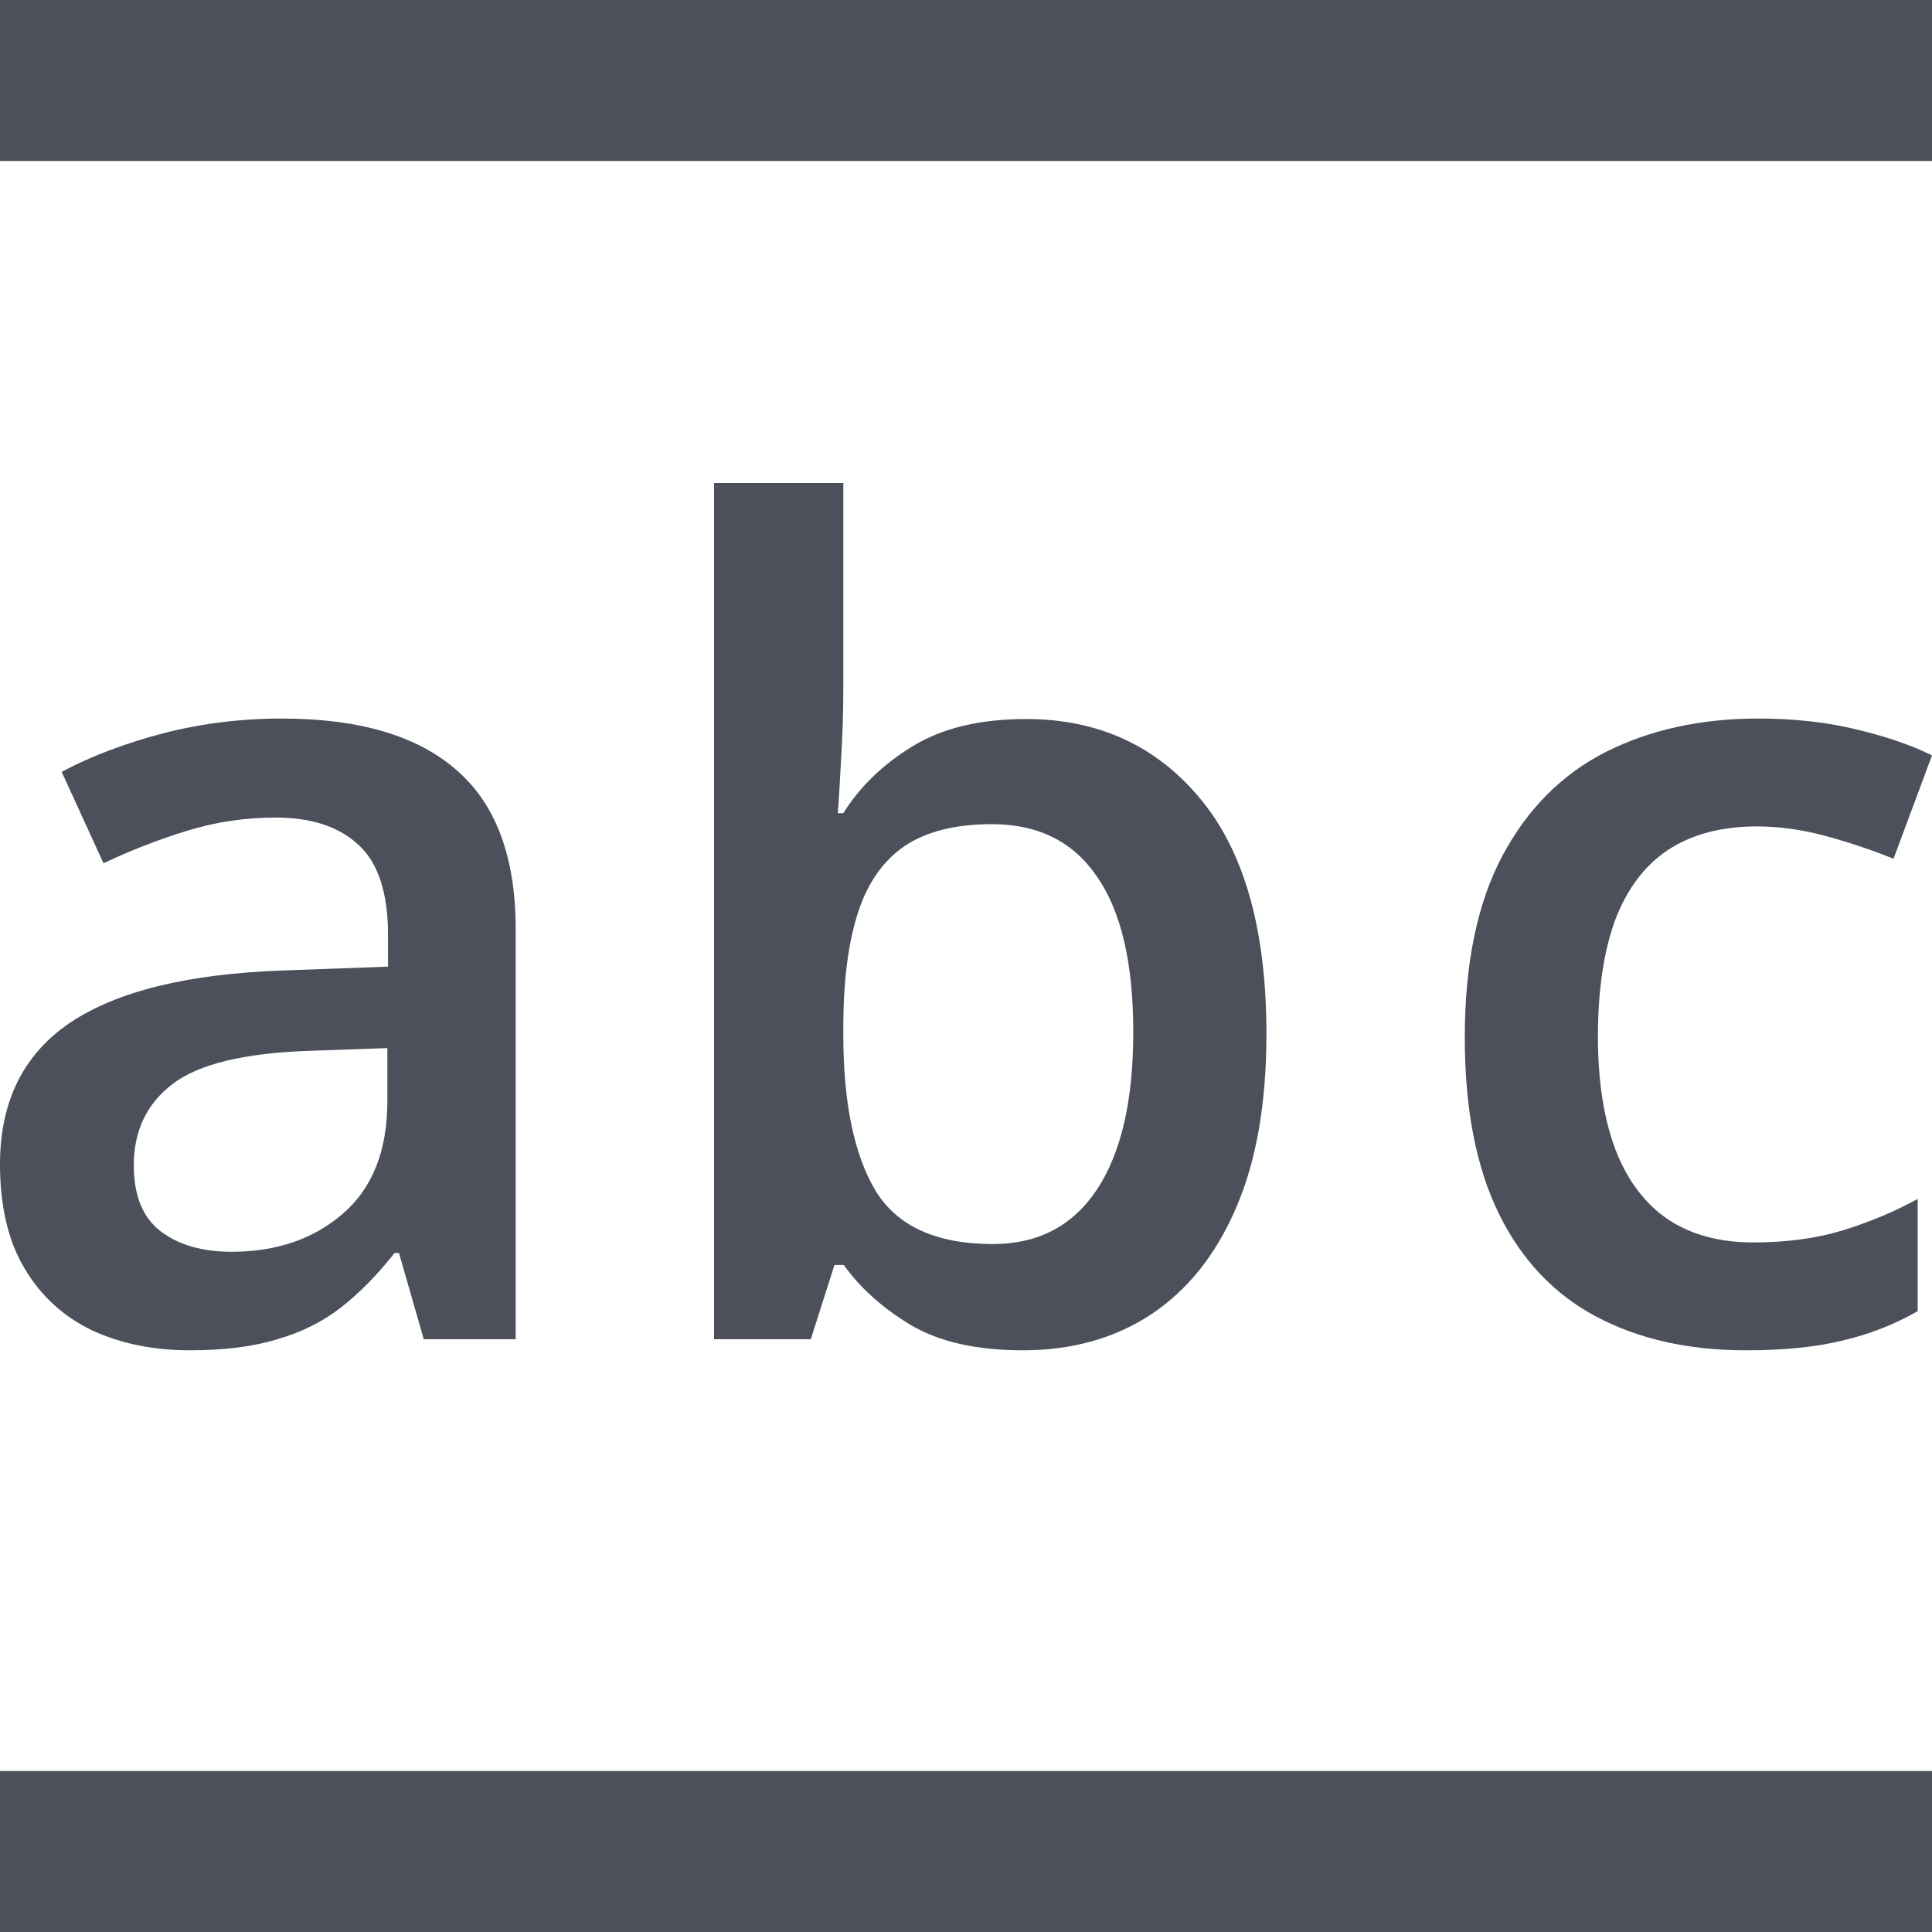 <svg width="12" height="12" viewBox="0 0 12 12" fill="none" xmlns="http://www.w3.org/2000/svg">
<path d="M0 0H12V1H0V0Z" fill="#4C505B"/>
<path d="M0 11H12V12H0V11Z" fill="#4C505B"/>
<path fill-rule="evenodd" clip-rule="evenodd" d="M2.833 4.781C2.59 4.569 2.229 4.463 1.75 4.463C1.495 4.463 1.249 4.494 1.012 4.555C0.777 4.617 0.567 4.696 0.383 4.794L0.643 5.362C0.811 5.282 0.984 5.215 1.162 5.16C1.34 5.105 1.523 5.078 1.712 5.078C1.933 5.078 2.104 5.134 2.225 5.246C2.348 5.357 2.41 5.544 2.41 5.806V6.004L1.753 6.028C1.166 6.049 0.726 6.157 0.434 6.353C0.145 6.549 0 6.842 0 7.231C0 7.493 0.051 7.71 0.154 7.881C0.256 8.052 0.396 8.179 0.574 8.264C0.752 8.346 0.954 8.387 1.179 8.387C1.393 8.387 1.575 8.364 1.723 8.318C1.873 8.275 2.005 8.209 2.119 8.12C2.233 8.031 2.344 7.918 2.451 7.782H2.478L2.632 8.318H3.203V5.772C3.203 5.323 3.08 4.993 2.833 4.781ZM1.917 6.527L2.406 6.51V6.838C2.406 7.146 2.314 7.38 2.129 7.539C1.947 7.696 1.717 7.775 1.439 7.775C1.257 7.775 1.11 7.733 0.998 7.648C0.886 7.562 0.831 7.425 0.831 7.238C0.831 7.024 0.911 6.855 1.073 6.732C1.235 6.609 1.516 6.541 1.917 6.527Z" fill="#4C505B"/>
<path fill-rule="evenodd" clip-rule="evenodd" d="M5.238 3V4.282C5.238 4.43 5.233 4.576 5.224 4.719C5.217 4.861 5.21 4.971 5.204 5.051H5.238C5.34 4.887 5.483 4.749 5.665 4.637C5.85 4.523 6.085 4.466 6.373 4.466C6.821 4.466 7.183 4.632 7.456 4.962C7.729 5.29 7.866 5.777 7.866 6.421C7.866 6.85 7.804 7.21 7.678 7.501C7.553 7.793 7.376 8.014 7.148 8.165C6.923 8.313 6.657 8.387 6.352 8.387C6.065 8.387 5.833 8.334 5.655 8.229C5.479 8.122 5.341 7.998 5.241 7.857H5.183L5.036 8.318H4.435V3H5.238ZM6.161 5.119C5.933 5.119 5.752 5.165 5.617 5.256C5.485 5.347 5.389 5.484 5.33 5.666C5.271 5.846 5.24 6.075 5.238 6.353V6.425C5.238 6.846 5.304 7.169 5.436 7.392C5.57 7.615 5.814 7.727 6.167 7.727C6.448 7.727 6.663 7.614 6.813 7.389C6.964 7.161 7.039 6.835 7.039 6.411C7.039 5.983 6.964 5.66 6.813 5.444C6.665 5.227 6.448 5.119 6.161 5.119Z" fill="#4C505B"/>
<path d="M9.915 8.178C10.177 8.317 10.487 8.387 10.845 8.387C11.084 8.387 11.286 8.366 11.45 8.325C11.614 8.286 11.768 8.226 11.911 8.144V7.447C11.765 7.527 11.61 7.591 11.446 7.642C11.282 7.692 11.097 7.717 10.889 7.717C10.68 7.717 10.503 7.669 10.359 7.573C10.216 7.475 10.108 7.332 10.035 7.143C9.962 6.951 9.925 6.716 9.925 6.438C9.925 6.151 9.961 5.911 10.031 5.717C10.104 5.524 10.213 5.378 10.359 5.28C10.508 5.182 10.692 5.133 10.913 5.133C11.047 5.133 11.188 5.152 11.334 5.191C11.479 5.23 11.622 5.278 11.761 5.334L12 4.692C11.872 4.628 11.716 4.575 11.532 4.531C11.349 4.486 11.146 4.463 10.92 4.463C10.565 4.463 10.249 4.532 9.973 4.671C9.7 4.81 9.486 5.026 9.331 5.317C9.176 5.609 9.098 5.985 9.098 6.445C9.098 6.887 9.169 7.252 9.31 7.539C9.451 7.826 9.653 8.039 9.915 8.178Z" fill="#4C505B"/>
</svg>
